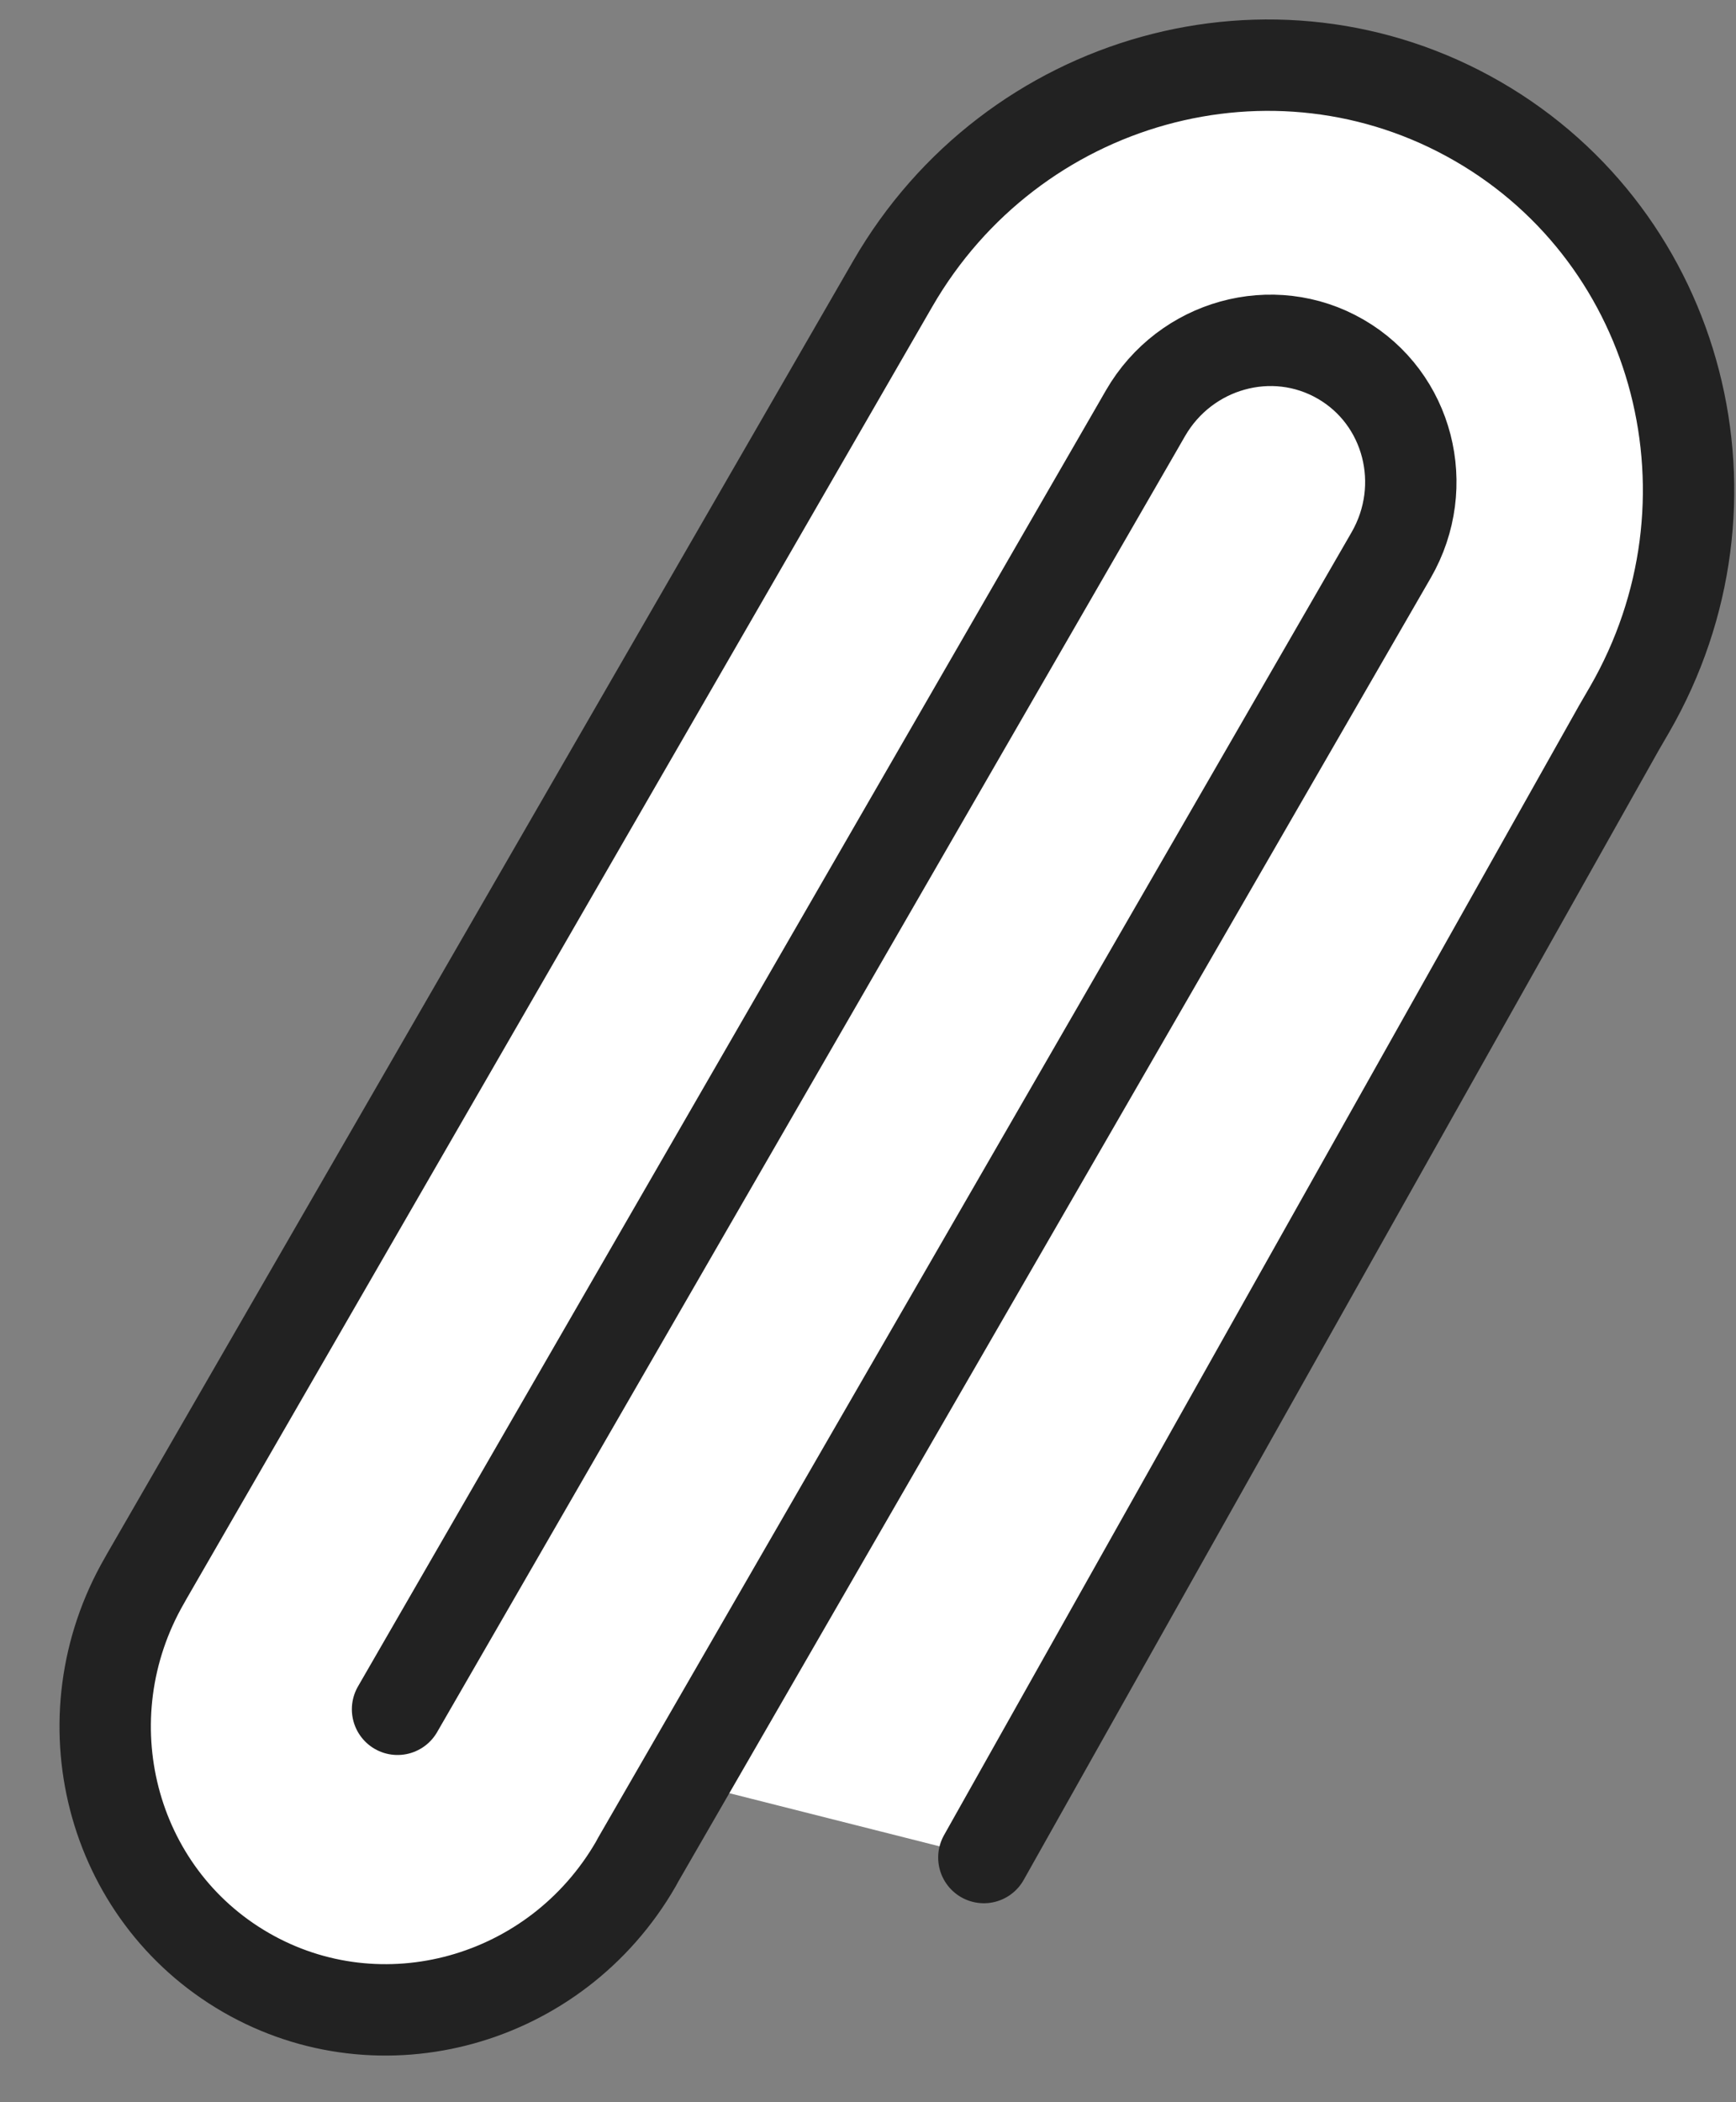 <svg width="19" height="23" viewBox="0 0 19 23" fill="none" xmlns="http://www.w3.org/2000/svg">
<rect x="0" y="0" width="19" height="23" fill="#808080" stroke="none"/>
<path d="M4.351 18.701L12.438 4.693L12.537 4.521C12.974 3.765 13.93 3.5 14.672 3.929C15.414 4.357 15.662 5.317 15.226 6.073L6.985 20.346L6.959 20.394C6.086 21.906 4.174 22.437 2.69 21.58C1.205 20.722 0.709 18.802 1.582 17.29L1.609 17.242L9.531 3.52L9.77 3.106C11.079 0.838 13.946 0.042 16.173 1.328C18.4 2.614 19.144 5.495 17.835 7.763L17.72 7.961L10.768 20.323" fill="white"/>
<path d="M4.351 18.701L12.438 4.693L12.537 4.521C12.974 3.765 13.93 3.5 14.672 3.929C15.414 4.357 15.662 5.317 15.226 6.073L6.985 20.346L6.959 20.394C6.086 21.906 4.174 22.437 2.69 21.58C1.205 20.722 0.709 18.802 1.582 17.29L1.609 17.242L9.531 3.52L9.77 3.106C11.079 0.838 13.946 0.042 16.173 1.328C18.4 2.614 19.144 5.495 17.835 7.763L17.72 7.961L10.768 20.323" stroke="#222222" stroke-miterlimit="10" stroke-linecap="round"/>
</svg>
